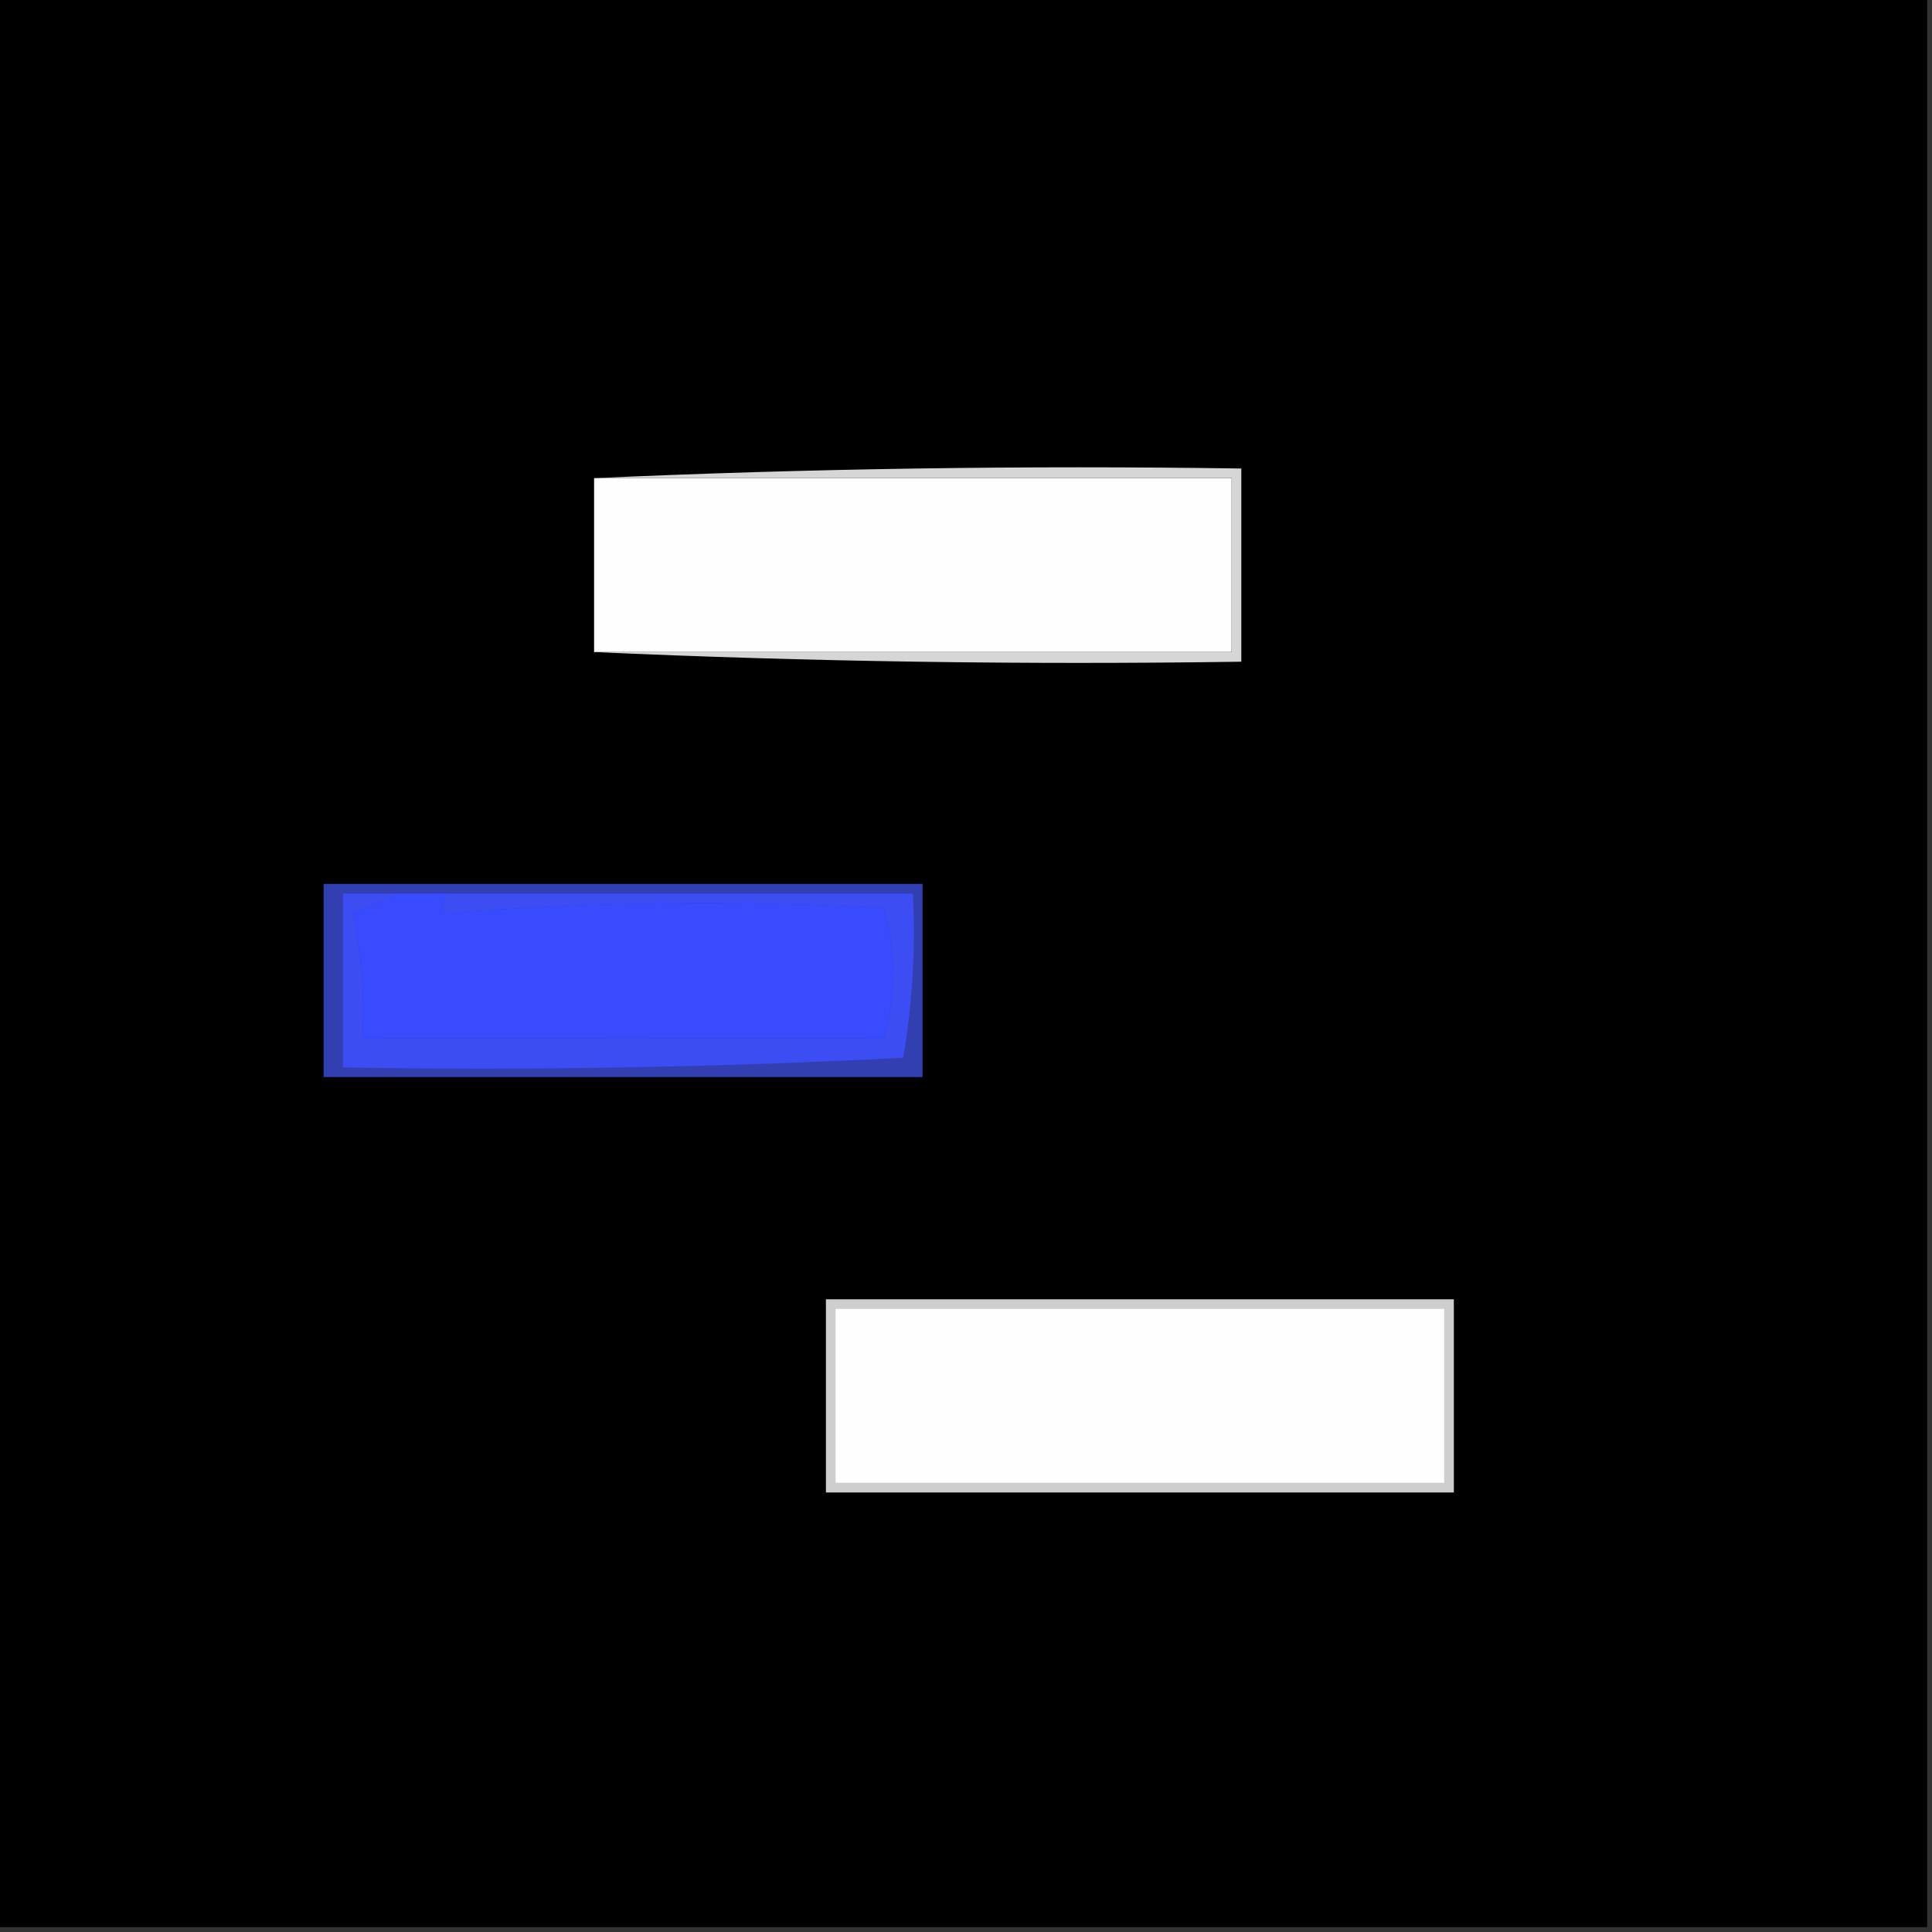 <svg width="32" height="32" viewBox="0 0 32 32" fill="none" xmlns="http://www.w3.org/2000/svg">
    <rect x="0" y="0" width="32" height="32" fill="#333333" stroke="none"/>
    <g clip-path="url(#clip0_1231_481)">
        <path fill-rule="evenodd" clip-rule="evenodd"
            d="M-0.08 -0.08C10.587 -0.08 21.253 -0.08 31.92 -0.08C31.92 10.587 31.92 21.253 31.92 31.92C21.253 31.92 10.587 31.92 -0.08 31.92C-0.08 21.253 -0.08 10.587 -0.08 -0.08Z"
            fill="black" />
        <path fill-rule="evenodd" clip-rule="evenodd"
            d="M9.84 7.92C13.36 7.92 16.88 7.92 20.4 7.92C20.4 8.88 20.4 9.84 20.4 10.8C16.88 10.8 13.36 10.8 9.84 10.8C9.84 9.84 9.84 8.88 9.84 7.92Z"
            fill="#FEFEFE" />
        <path fill-rule="evenodd" clip-rule="evenodd"
            d="M9.84 7.92C13.386 7.76 16.959 7.707 20.56 7.76C20.56 8.827 20.56 9.893 20.56 10.96C16.959 11.013 13.386 10.96 9.84 10.8C13.36 10.8 16.88 10.8 20.4 10.8C20.4 9.84 20.4 8.88 20.4 7.92C16.88 7.92 13.36 7.92 9.84 7.92Z"
            fill="#D6D6D6" />
        <path fill-rule="evenodd" clip-rule="evenodd"
            d="M5.36 14.64C8.667 14.64 11.973 14.64 15.28 14.64C15.28 15.707 15.28 16.773 15.28 17.84C11.973 17.84 8.667 17.84 5.36 17.84C5.36 16.773 5.36 15.707 5.36 14.64Z"
            fill="#323FB1" />
        <path fill-rule="evenodd" clip-rule="evenodd"
            d="M6.64 14.8C6.393 14.906 6.127 15.013 5.84 15.12C5.99 15.802 6.044 16.496 6 17.2C8.957 17.192 11.837 17.192 14.64 17.2C14.848 16.472 14.848 15.752 14.64 15.04C12.233 14.909 9.833 14.936 7.44 15.12C7.286 15.045 7.286 14.938 7.44 14.8C10 14.8 12.56 14.8 15.12 14.8C15.166 15.717 15.113 16.623 14.96 17.52C11.869 17.68 8.775 17.733 5.68 17.68C5.68 16.72 5.68 15.76 5.68 14.8C6 14.8 6.32 14.8 6.64 14.8Z"
            fill="#3B4DF3" />
        <path fill-rule="evenodd" clip-rule="evenodd"
            d="M6.64 14.8C6.907 14.8 7.173 14.8 7.44 14.8C7.286 14.938 7.286 15.045 7.44 15.12C9.833 14.936 12.233 14.909 14.64 15.04C14.848 15.752 14.848 16.472 14.64 17.2C11.837 17.192 8.957 17.192 6 17.2C6.043 16.496 5.99 15.802 5.84 15.12C6.127 15.013 6.393 14.906 6.64 14.8Z"
            fill="#394BFE" />
        <path fill-rule="evenodd" clip-rule="evenodd"
            d="M13.68 21.52C17.147 21.52 20.613 21.52 24.08 21.52C24.08 22.587 24.08 23.653 24.08 24.72C20.613 24.72 17.147 24.72 13.68 24.72C13.68 23.653 13.68 22.587 13.68 21.52Z"
            fill="#CECECE" />
        <path fill-rule="evenodd" clip-rule="evenodd"
            d="M13.84 21.68C17.2 21.68 20.56 21.68 23.92 21.68C23.92 22.64 23.92 23.6 23.92 24.56C20.56 24.56 17.2 24.56 13.84 24.56C13.84 23.6 13.84 22.64 13.84 21.68Z"
            fill="#FEFEFE" />
    </g>
    <defs>
        <clipPath id="clip0_1231_481">
            <rect width="32" height="32" fill="white" />
        </clipPath>
    </defs>
</svg>